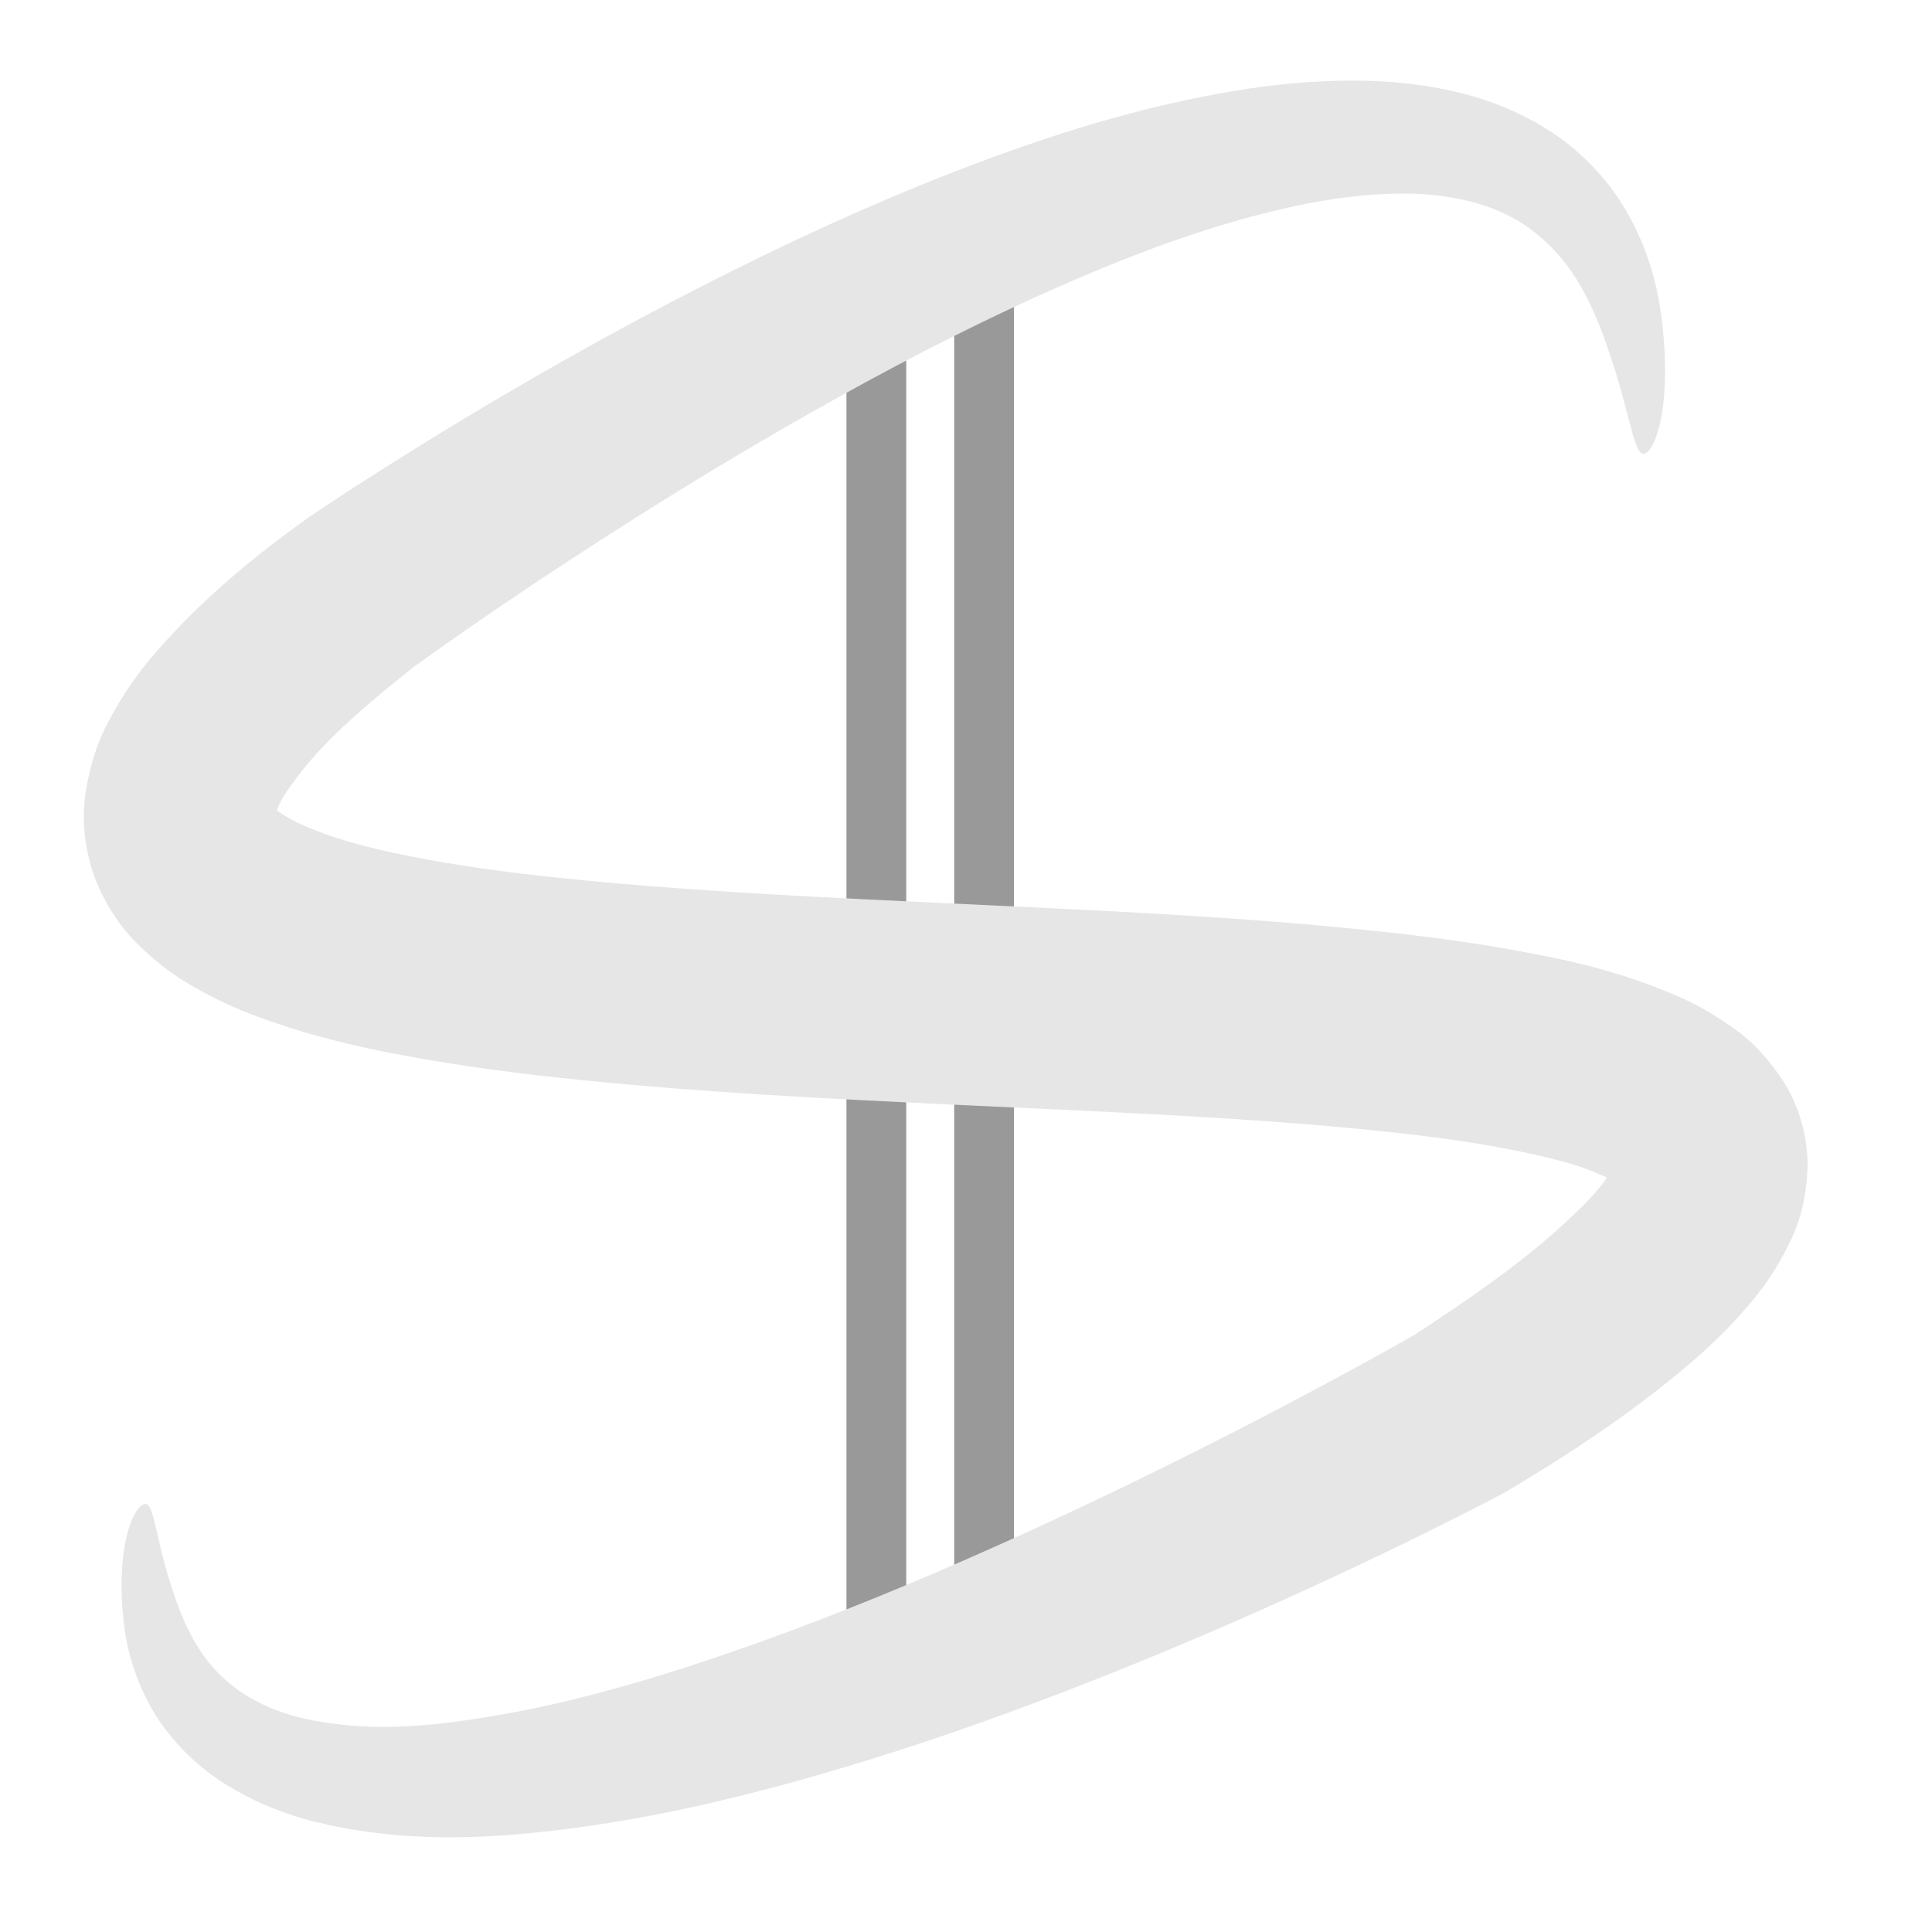 <?xml version="1.0" encoding="UTF-8" standalone="no"?>
<!-- Created with Inkscape (http://www.inkscape.org/) -->

<svg
   width="400mm"
   height="400mm"
   viewBox="0 0 400 400"
   version="1.1"
   id="svg1"
   inkscape:version="1.4 (e7c3feb100, 2024-10-09)"
   sodipodi:docname="logo.svg"
   xmlns:inkscape="http://www.inkscape.org/namespaces/inkscape"
   xmlns:sodipodi="http://sodipodi.sourceforge.net/DTD/sodipodi-0.dtd"
   xmlns="http://www.w3.org/2000/svg"
   xmlns:svg="http://www.w3.org/2000/svg">
  <sodipodi:namedview
     id="namedview1"
     pagecolor="#ffffff"
     bordercolor="#000000"
     borderopacity="0.25"
     inkscape:showpageshadow="2"
     inkscape:pageopacity="0.0"
     inkscape:pagecheckerboard="0"
     inkscape:deskcolor="#d1d1d1"
     inkscape:document-units="mm"
     inkscape:zoom="0.45528155"
     inkscape:cx="474.4317"
     inkscape:cy="832.45192"
     inkscape:window-width="1290"
     inkscape:window-height="761"
     inkscape:window-x="0"
     inkscape:window-y="0"
     inkscape:window-maximized="1"
     inkscape:current-layer="layer1" />
  <defs
     id="defs1">
    <inkscape:path-effect
       effect="skeletal"
       id="path-effect11"
       is_visible="true"
       lpeversion="1"
       pattern="M 0,4.992 C 0,2.236 2.236,0 4.992,0 c 2.756,0 4.992,2.236 4.992,4.992 0,2.756 -2.236,4.992 -4.992,4.992 C 2.236,9.984 0,7.748 0,4.992 Z"
       copytype="single_stretched"
       prop_scale="2.272"
       scale_y_rel="false"
       spacing="0"
       normal_offset="0"
       tang_offset="0"
       prop_units="false"
       vertical_pattern="false"
       hide_knot="false"
       fuse_tolerance="0" />
    <inkscape:path-effect
       effect="skeletal"
       id="path-effect10"
       is_visible="true"
       lpeversion="1"
       pattern="M 0,4.992 C 0,2.236 2.236,0 4.992,0 c 2.756,0 4.992,2.236 4.992,4.992 0,2.756 -2.236,4.992 -4.992,4.992 C 2.236,9.984 0,7.748 0,4.992 Z"
       copytype="single_stretched"
       prop_scale="2.281"
       scale_y_rel="false"
       spacing="0"
       normal_offset="0"
       tang_offset="0"
       prop_units="false"
       vertical_pattern="false"
       hide_knot="false"
       fuse_tolerance="0" />
    <inkscape:path-effect
       effect="skeletal"
       id="path-effect9"
       is_visible="true"
       lpeversion="1"
       pattern="M 0,4.992 C 0,2.236 2.236,0 4.992,0 c 2.756,0 4.992,2.236 4.992,4.992 0,2.756 -2.236,4.992 -4.992,4.992 C 2.236,9.984 0,7.748 0,4.992 Z"
       copytype="single_stretched"
       prop_scale="2.281"
       scale_y_rel="false"
       spacing="0"
       normal_offset="0"
       tang_offset="0"
       prop_units="false"
       vertical_pattern="false"
       hide_knot="false"
       fuse_tolerance="0" />
    <inkscape:path-effect
       effect="skeletal"
       id="path-effect8"
       is_visible="true"
       lpeversion="1"
       pattern="M 0,4.992 C 0,2.236 2.236,0 4.992,0 c 2.756,0 4.992,2.236 4.992,4.992 0,2.756 -2.236,4.992 -4.992,4.992 C 2.236,9.984 0,7.748 0,4.992 Z"
       copytype="single_stretched"
       prop_scale="1"
       scale_y_rel="false"
       spacing="0"
       normal_offset="0"
       tang_offset="0"
       prop_units="false"
       vertical_pattern="false"
       hide_knot="false"
       fuse_tolerance="0" />
    <inkscape:path-effect
       effect="skeletal"
       id="path-effect7"
       is_visible="true"
       lpeversion="1"
       pattern="M 0,4.992 C 0,2.236 2.236,0 4.992,0 c 2.756,0 4.992,2.236 4.992,4.992 0,2.756 -2.236,4.992 -4.992,4.992 C 2.236,9.984 0,7.748 0,4.992 Z"
       copytype="single_stretched"
       prop_scale="1"
       scale_y_rel="false"
       spacing="0"
       normal_offset="0"
       tang_offset="0"
       prop_units="false"
       vertical_pattern="false"
       hide_knot="false"
       fuse_tolerance="0" />
    <inkscape:path-effect
       effect="fillet_chamfer"
       id="path-effect6"
       is_visible="true"
       lpeversion="1"
       nodesatellites_param="F,0,0,1,0,0,0,1 @ F,0,0,1,0,0,0,1 @ F,0,0,1,0,0,0,1"
       radius="0"
       unit="px"
       method="auto"
       mode="F"
       chamfer_steps="1"
       flexible="false"
       use_knot_distance="true"
       apply_no_radius="true"
       apply_with_radius="true"
       only_selected="false"
       hide_knots="false" />
    <inkscape:path-effect
       effect="spiro"
       id="path-effect1"
       is_visible="true"
       lpeversion="1" />
    <inkscape:path-effect
       effect="skeletal"
       id="path-effect11-2"
       is_visible="true"
       lpeversion="1"
       pattern="M 0,4.992 C 0,2.236 2.236,0 4.992,0 c 2.756,0 4.992,2.236 4.992,4.992 0,2.756 -2.236,4.992 -4.992,4.992 C 2.236,9.984 0,7.748 0,4.992 Z"
       copytype="single_stretched"
       prop_scale="2.272"
       scale_y_rel="false"
       spacing="0"
       normal_offset="0"
       tang_offset="0"
       prop_units="false"
       vertical_pattern="false"
       hide_knot="false"
       fuse_tolerance="0" />
    <inkscape:path-effect
       effect="skeletal"
       id="path-effect11-1"
       is_visible="true"
       lpeversion="1"
       pattern="M 0,4.992 C 0,2.236 2.236,0 4.992,0 c 2.756,0 4.992,2.236 4.992,4.992 0,2.756 -2.236,4.992 -4.992,4.992 C 2.236,9.984 0,7.748 0,4.992 Z"
       copytype="single_stretched"
       prop_scale="2.272"
       scale_y_rel="false"
       spacing="0"
       normal_offset="0"
       tang_offset="0"
       prop_units="false"
       vertical_pattern="false"
       hide_knot="false"
       fuse_tolerance="0" />
  </defs>
  <g
     inkscape:label="Ebene 1"
     inkscape:groupmode="layer"
     id="layer1"
     style="display:inline">
    <path
       id="rect11"
       style="display:inline;fill:#999999;stroke-width:0.161"
       d="M 197.556,47.267 V 351.014 h 12.378 V 47.267 Z m -22.31,0.771 V 351.784 h 12.378 V 48.038 Z"
       inkscape:label="flag" />
    <path
       style="display:inline;fill:#e6e6e6;stroke:none;stroke-width:0.265"
       d="m 237.645,129.093 c -1.201,-0.029 -1.573,-5.461 -4.633,-13.651 -1.028,-2.731 -2.524,-5.981 -4.748,-8.58 -1.561,-1.853 -3.592,-3.563 -5.983,-4.74 0,0 -1e-5,0 -1e-5,0 -2.153,-1.096 -4.692,-1.788 -7.553,-2.167 -2.907,-0.378 -6.03,-0.319 -9.469,0.029 -3.541,0.369 -7.194,1.1 -11.105,2.114 -8.023,2.08 -16.091,5.195 -25.096,9.262 -8.329,3.779 -16.759,8.16 -25.71,13.232 -7.412,4.203 -14.937,8.762 -22.68,13.726 -5.318,3.41 -10.702,6.987 -16.101,10.736 v 0 c -1.502,1.043 -3.001,2.096 -4.485,3.16 v 0 c -0.392,0.281 -0.779,0.56 -1.16,0.837 0,0 -10e-7,0 -10e-7,0 -0.052,0.037 -0.101,0.071 -0.147,0.104 -10e-7,0 -10e-7,0 -2e-6,0 0.006,-0.004 -0.081,0.06 -0.075,0.056 0.001,-0.001 -0.02,0.015 -0.019,0.014 -4.879,3.897 -9.516,7.751 -12.806,12.003 -1.062,1.384 -1.926,2.584 -2.382,3.635 0,0 -5e-6,1e-5 -5e-6,1e-5 -0.295,0.789 -0.506,1.219 -0.404,1.226 0.057,-0.126 0.019,-0.328 -0.079,-0.769 -0.187,-0.34 -0.133,-0.405 -2.02e-4,-0.207 0.233,0.281 0.853,0.641 1.729,1.176 0,0 1.3e-5,1e-5 1.3e-5,1e-5 1.063,0.609 2.392,1.148 3.928,1.713 3.888,1.421 8.299,2.329 13.145,3.189 5.807,1.001 11.813,1.678 18.07,2.256 13.259,1.219 26.572,1.814 40.727,2.485 -0.216,-0.01 3.112,0.148 2.896,0.138 14.784,0.701 29.103,1.365 43.727,2.901 6.167,0.643 12.39,1.465 18.675,2.723 4.861,0.926 10.105,2.277 15.481,4.602 2.073,0.883 4.323,2.123 6.635,3.821 1.943,1.36 3.893,3.41 5.65,6.178 0,0 3e-5,5e-5 3e-5,5e-5 1.605,2.703 2.466,5.757 2.531,8.999 -0.088,3.566 -0.828,6.514 -1.977,8.769 0,0 -2e-5,4e-5 -2e-5,4e-5 -1.438,2.985 -3.088,5.368 -4.721,7.222 0,0 -2e-5,2e-5 -2e-5,2e-5 -2.211,2.588 -4.503,4.78 -6.729,6.67 -6.753,5.733 -13.861,10.332 -20.538,14.314 -0.009,0.005 -0.045,0.025 -0.047,0.026 -0.006,0.003 -0.13,0.072 -0.136,0.075 -0.178,0.098 -0.355,0.195 -0.53,0.291 -0.46,0.243 -0.915,0.48 -1.365,0.713 -1.705,0.885 -3.402,1.746 -5.083,2.585 -6.066,3.032 -12.07,5.872 -17.966,8.534 -8.644,3.904 -17.059,7.423 -25.305,10.581 -10.047,3.851 -19.623,7.081 -28.994,9.707 -10.243,2.881 -19.771,4.895 -29.091,5.909 -9.274,1.072 -17.805,0.926 -25.789,-1.008 -3.845,-0.932 -7.404,-2.401 -10.538,-4.378 -3.364,-2.134 -5.957,-4.856 -7.779,-7.727 -2.371,-3.825 -3.329,-7.692 -3.645,-10.785 -0.913,-8.968 1.399,-13.178 2.505,-13.085 1.106,0.093 1.143,4.841 3.737,11.703 0.881,2.319 2.217,5.031 4.221,7.133 1.485,1.605 3.449,3.014 5.796,4.048 2.241,1.005 4.834,1.613 7.819,1.981 6.415,0.804 13.175,0.007 21.566,-1.629 8.301,-1.688 16.754,-4.247 26.276,-7.648 8.661,-3.106 17.513,-6.734 26.975,-10.969 7.749,-3.47 15.666,-7.254 23.854,-11.394 5.582,-2.823 11.258,-5.795 16.973,-8.923 1.584,-0.867 3.166,-1.743 4.738,-2.63 0.415,-0.234 0.824,-0.467 1.228,-0.698 0.047,-0.026 0.092,-0.051 0.136,-0.076 0.011,-0.006 0.022,-0.013 0.033,-0.019 0.001,-7.5e-4 0.002,-0.001 0.004,-0.002 6.021,-3.945 11.953,-8.004 16.909,-12.576 1.651,-1.522 3.122,-2.969 4.248,-4.409 0,0 1e-5,-2e-5 1e-5,-2e-5 0.81,-1.095 1.409,-1.892 1.562,-2.428 0,0 0,-1e-5 0,-1e-5 0.031,-0.358 0.094,-0.241 -0.036,0.439 0.029,0.749 0.165,1.324 0.482,1.878 0,0 1e-5,1e-5 1e-5,1e-5 0.329,0.387 0.256,0.464 -0.04,0.155 -0.437,-0.352 -1.251,-0.717 -2.343,-1.214 -2.986,-1.318 -6.689,-2.102 -10.937,-2.943 -5.312,-0.992 -10.859,-1.635 -16.682,-2.192 -13.835,-1.313 -27.674,-1.858 -42.567,-2.564 2.074,0.097 -4.965,-0.233 -2.891,-0.135 -14.13,-0.664 -27.877,-1.358 -41.819,-2.767 -6.592,-0.663 -13.197,-1.502 -19.837,-2.734 -5.444,-0.985 -11.109,-2.326 -16.842,-4.461 -2.319,-0.86 -4.749,-1.96 -7.218,-3.386 0,0 -2.9e-5,-2e-5 -2.9e-5,-2e-5 -2.076,-1.165 -4.252,-2.78 -6.383,-4.919 -1.897,-1.879 -3.527,-4.365 -4.727,-7.407 -1.101,-3.12 -1.437,-6.234 -1.069,-9.186 0.477,-3.41 1.454,-6.259 2.693,-8.517 0,0 1.6e-5,-3e-5 1.6e-5,-3e-5 1.578,-2.988 3.363,-5.48 5.153,-7.545 5.389,-6.241 11.388,-11.078 16.992,-15.113 0.008,-0.006 0.028,-0.019 0.029,-0.02 0.003,-0.002 0.082,-0.056 0.086,-0.058 0,0 1e-6,0 1e-6,0 0.165,-0.116 0.327,-0.229 0.487,-0.34 7e-6,0 7e-6,0 8e-6,0 0.44,-0.298 0.875,-0.589 1.305,-0.876 v 0 c 1.628,-1.084 3.25,-2.141 4.858,-3.174 v 0 c 5.781,-3.713 11.529,-7.215 17.197,-10.515 8.25,-4.806 16.333,-9.184 24.312,-13.159 9.612,-4.792 18.864,-8.893 28.027,-12.313 9.836,-3.687 19.159,-6.409 28.439,-7.967 4.559,-0.766 9.02,-1.192 13.416,-1.203 4.269,-0.021 8.423,0.421 12.395,1.406 3.974,0.977 7.628,2.606 10.787,4.777 0,0 1e-5,8e-6 1e-5,8e-6 3.54,2.47 6.161,5.535 7.965,8.641 2.48,4.337 3.523,8.666 3.938,12.112 1.242,10.188 -0.876,15.25 -2.077,15.222 z"
       id="path10"
       sodipodi:nodetypes="cccc"
       transform="matrix(1.833,0,0,1.833,-95.366,-142.669)"
       inkscape:label="symbol" />
  </g>
</svg>
